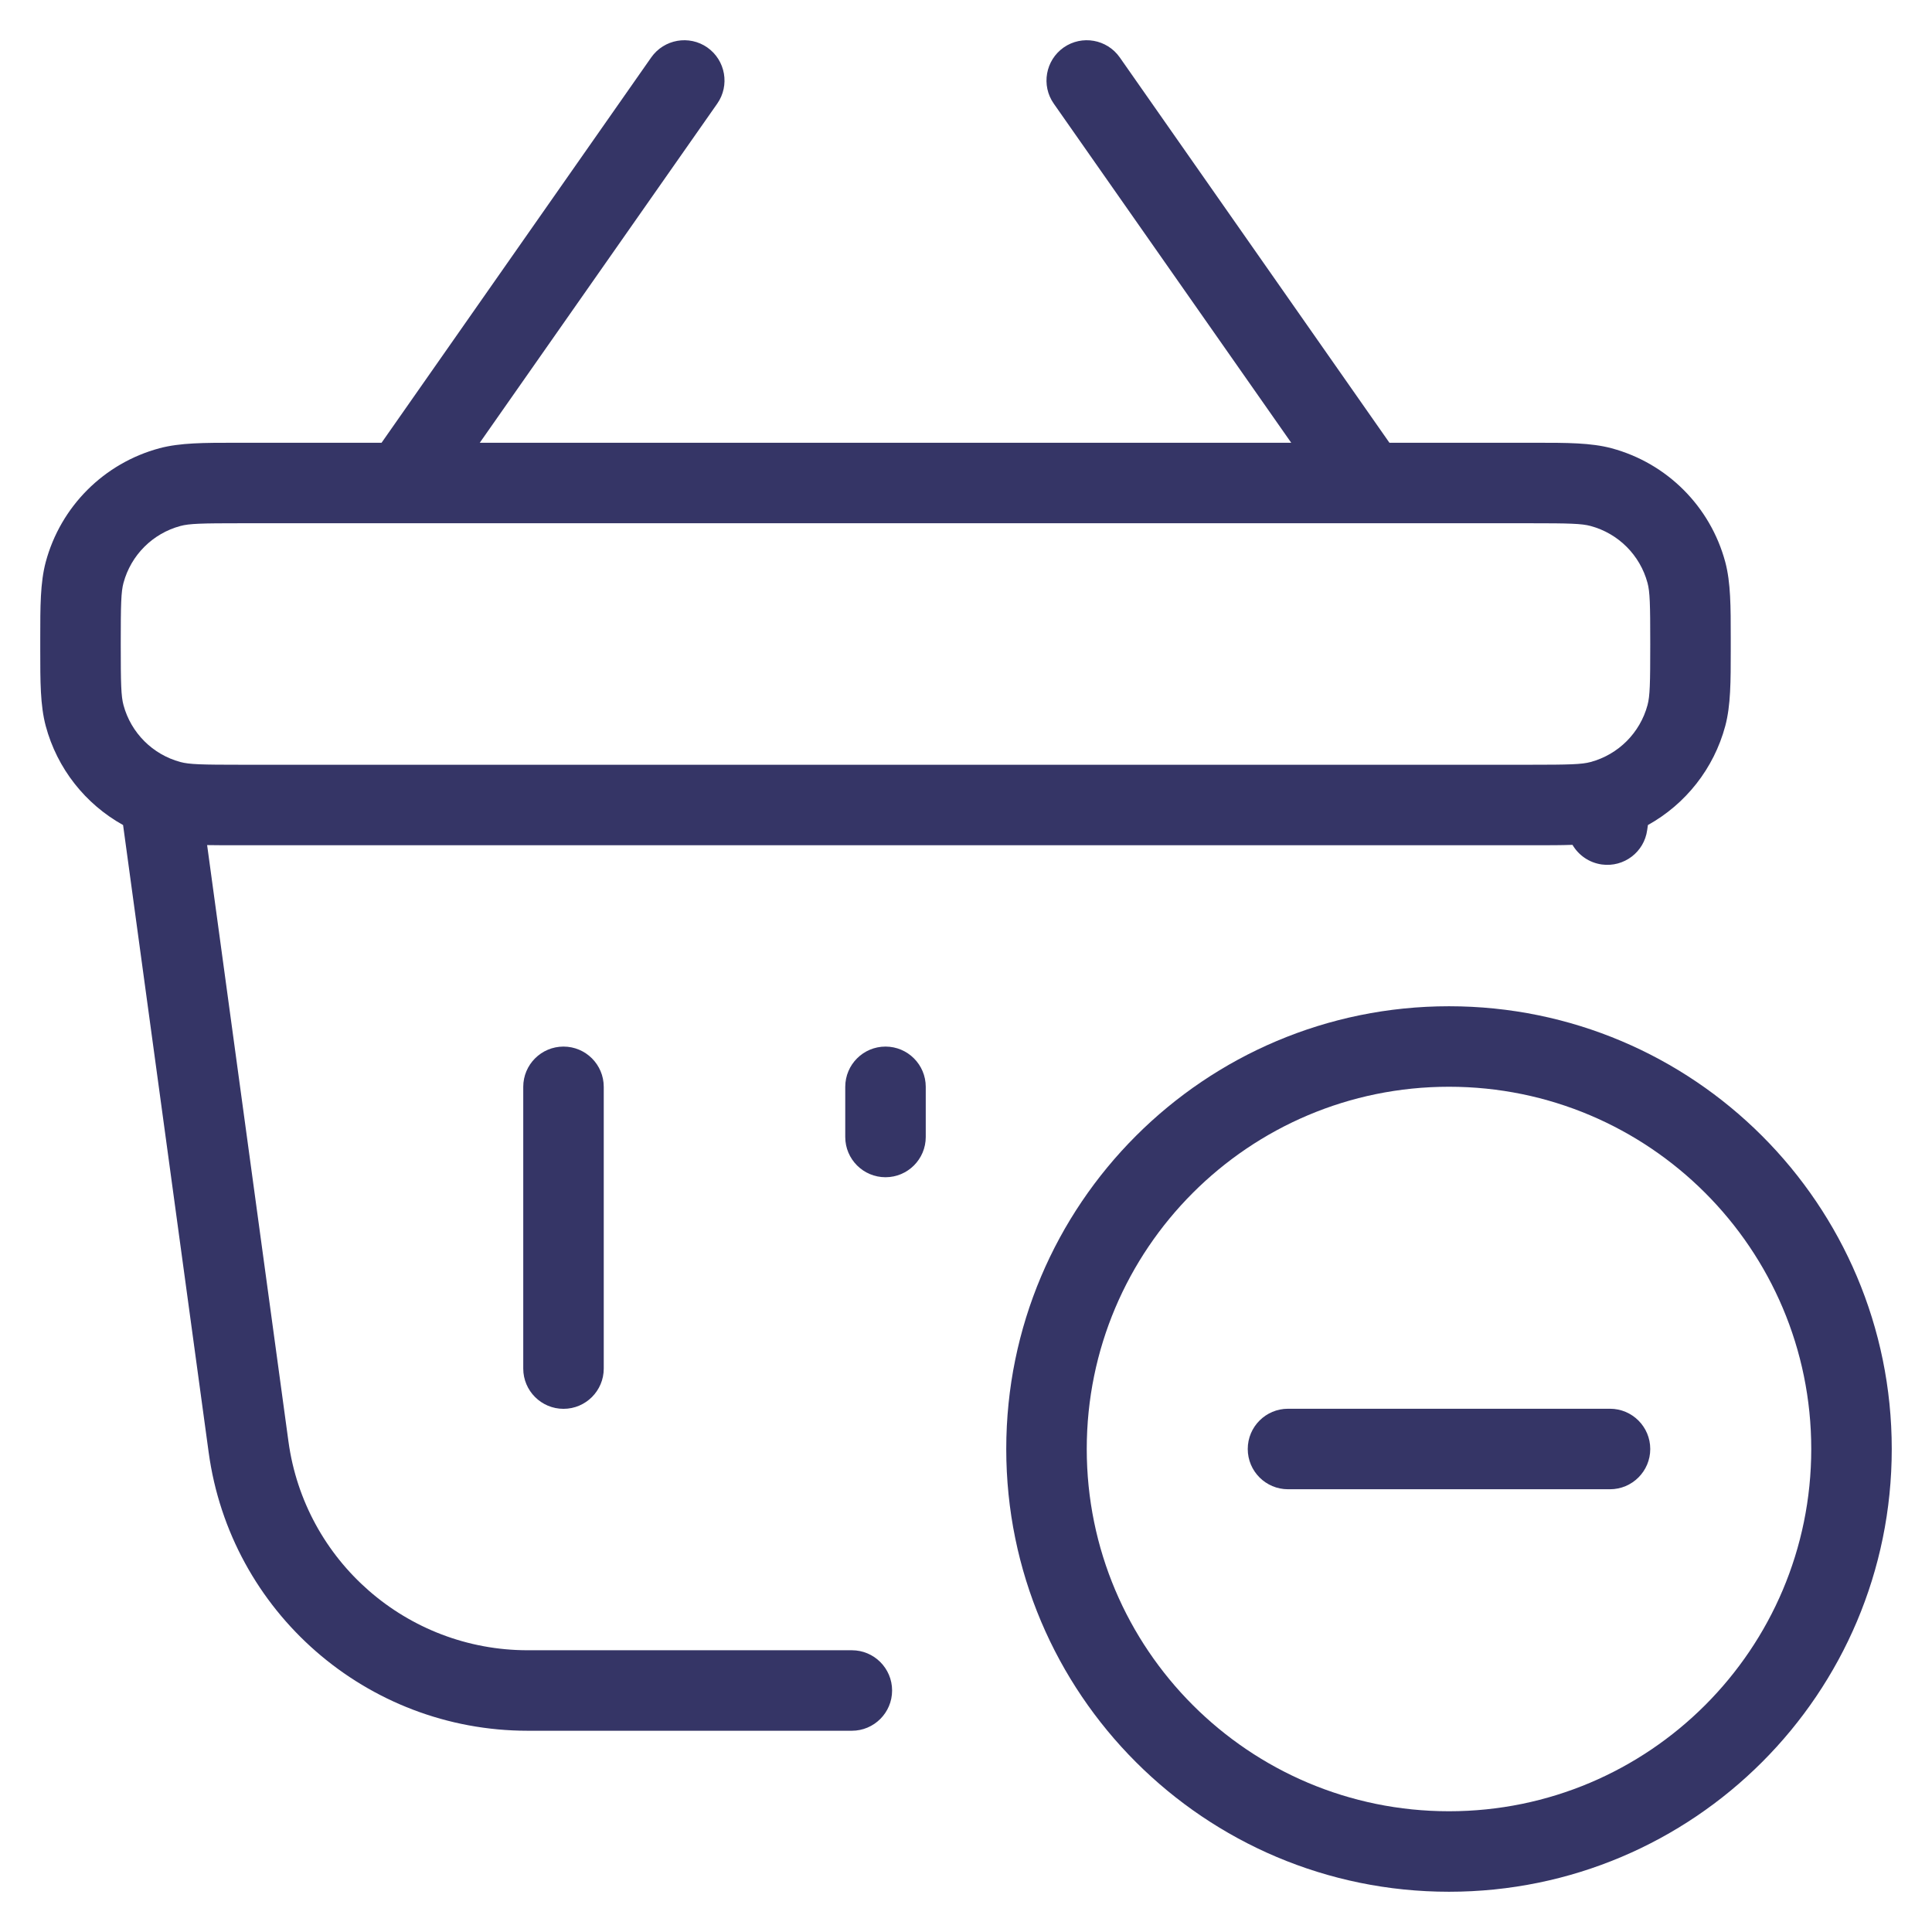 <svg width="24" height="24" viewBox="0 0 24 24" fill="none" xmlns="http://www.w3.org/2000/svg">
<g clip-path="url(#clip0_9001_288076)">
<path fill-rule="evenodd" clip-rule="evenodd" d="M8.91 1.287C9.068 1.061 9.013 0.749 8.787 0.59C8.561 0.432 8.249 0.487 8.09 0.713L4.74 5.5L2.931 5.5C2.534 5.5 2.238 5.5 1.982 5.568C1.292 5.753 0.753 6.292 0.568 6.982C0.5 7.238 0.5 7.534 0.5 7.931V8.069C0.5 8.467 0.5 8.762 0.568 9.018C0.71 9.548 1.061 9.989 1.529 10.249L2.592 18.041C2.862 20.023 4.555 21.5 6.555 21.5H10.582C10.858 21.5 11.082 21.276 11.082 21C11.082 20.724 10.858 20.5 10.582 20.5H6.555C5.055 20.5 3.785 19.392 3.583 17.905L2.573 10.498C2.683 10.5 2.802 10.5 2.931 10.5H19.069C19.242 10.5 19.395 10.5 19.534 10.495C19.609 10.623 19.74 10.717 19.899 10.739C20.173 10.776 20.425 10.585 20.462 10.311L20.471 10.249C20.939 9.989 21.29 9.548 21.432 9.018C21.5 8.762 21.5 8.467 21.5 8.069V7.931C21.5 7.534 21.5 7.238 21.432 6.982C21.247 6.292 20.708 5.753 20.018 5.568C19.762 5.5 19.466 5.5 19.069 5.5L17.26 5.5L13.91 0.713C13.751 0.487 13.44 0.432 13.213 0.59C12.987 0.749 12.932 1.061 13.09 1.287L16.04 5.5H5.96L8.91 1.287ZM3 6.5H19C19.497 6.5 19.648 6.504 19.759 6.534C20.104 6.627 20.373 6.896 20.466 7.241C20.496 7.352 20.5 7.503 20.5 8C20.5 8.497 20.496 8.648 20.466 8.759C20.373 9.104 20.104 9.373 19.759 9.466C19.648 9.496 19.497 9.5 19 9.5H3C2.503 9.5 2.352 9.496 2.241 9.466C1.896 9.373 1.627 9.104 1.534 8.759C1.504 8.648 1.5 8.497 1.5 8C1.5 7.503 1.504 7.352 1.534 7.241C1.627 6.896 1.896 6.627 2.241 6.534C2.352 6.504 2.503 6.5 3 6.5Z" fill="#353566"/>
<path d="M7.5 13.501C7.5 13.225 7.276 13.001 7 13.001C6.724 13.001 6.5 13.225 6.5 13.501L6.5 17.001C6.5 17.277 6.724 17.501 7 17.501C7.276 17.501 7.5 17.277 7.5 17.001L7.5 13.501Z" fill="#353566"/>
<path d="M11.5 13.501C11.5 13.225 11.276 13.001 11 13.001C10.724 13.001 10.5 13.225 10.5 13.501L10.5 14.124C10.5 14.4 10.724 14.624 11 14.624C11.276 14.624 11.5 14.4 11.5 14.124L11.5 13.501Z" fill="#353566"/>
<path d="M20 18.5C20.276 18.5 20.5 18.276 20.5 18C20.5 17.724 20.276 17.5 20 17.5H16C15.724 17.5 15.5 17.724 15.5 18C15.5 18.276 15.724 18.5 16 18.5H20Z" fill="#353566"/>
<path fill-rule="evenodd" clip-rule="evenodd" d="M12.5 18C12.5 14.962 14.962 12.5 18 12.5C21.038 12.5 23.5 14.962 23.5 18C23.5 21.038 21.038 23.5 18 23.5C14.962 23.5 12.5 21.038 12.5 18ZM18 13.5C15.515 13.5 13.5 15.515 13.5 18C13.5 20.485 15.515 22.5 18 22.5C20.485 22.5 22.5 20.485 22.5 18C22.5 15.515 20.485 13.5 18 13.5Z" fill="#353566"/>
</g>
<defs>
<clipPath id="clip0_9001_288076">
<rect width="24" height="24" fill="white"/>
</clipPath>
</defs>
</svg>
